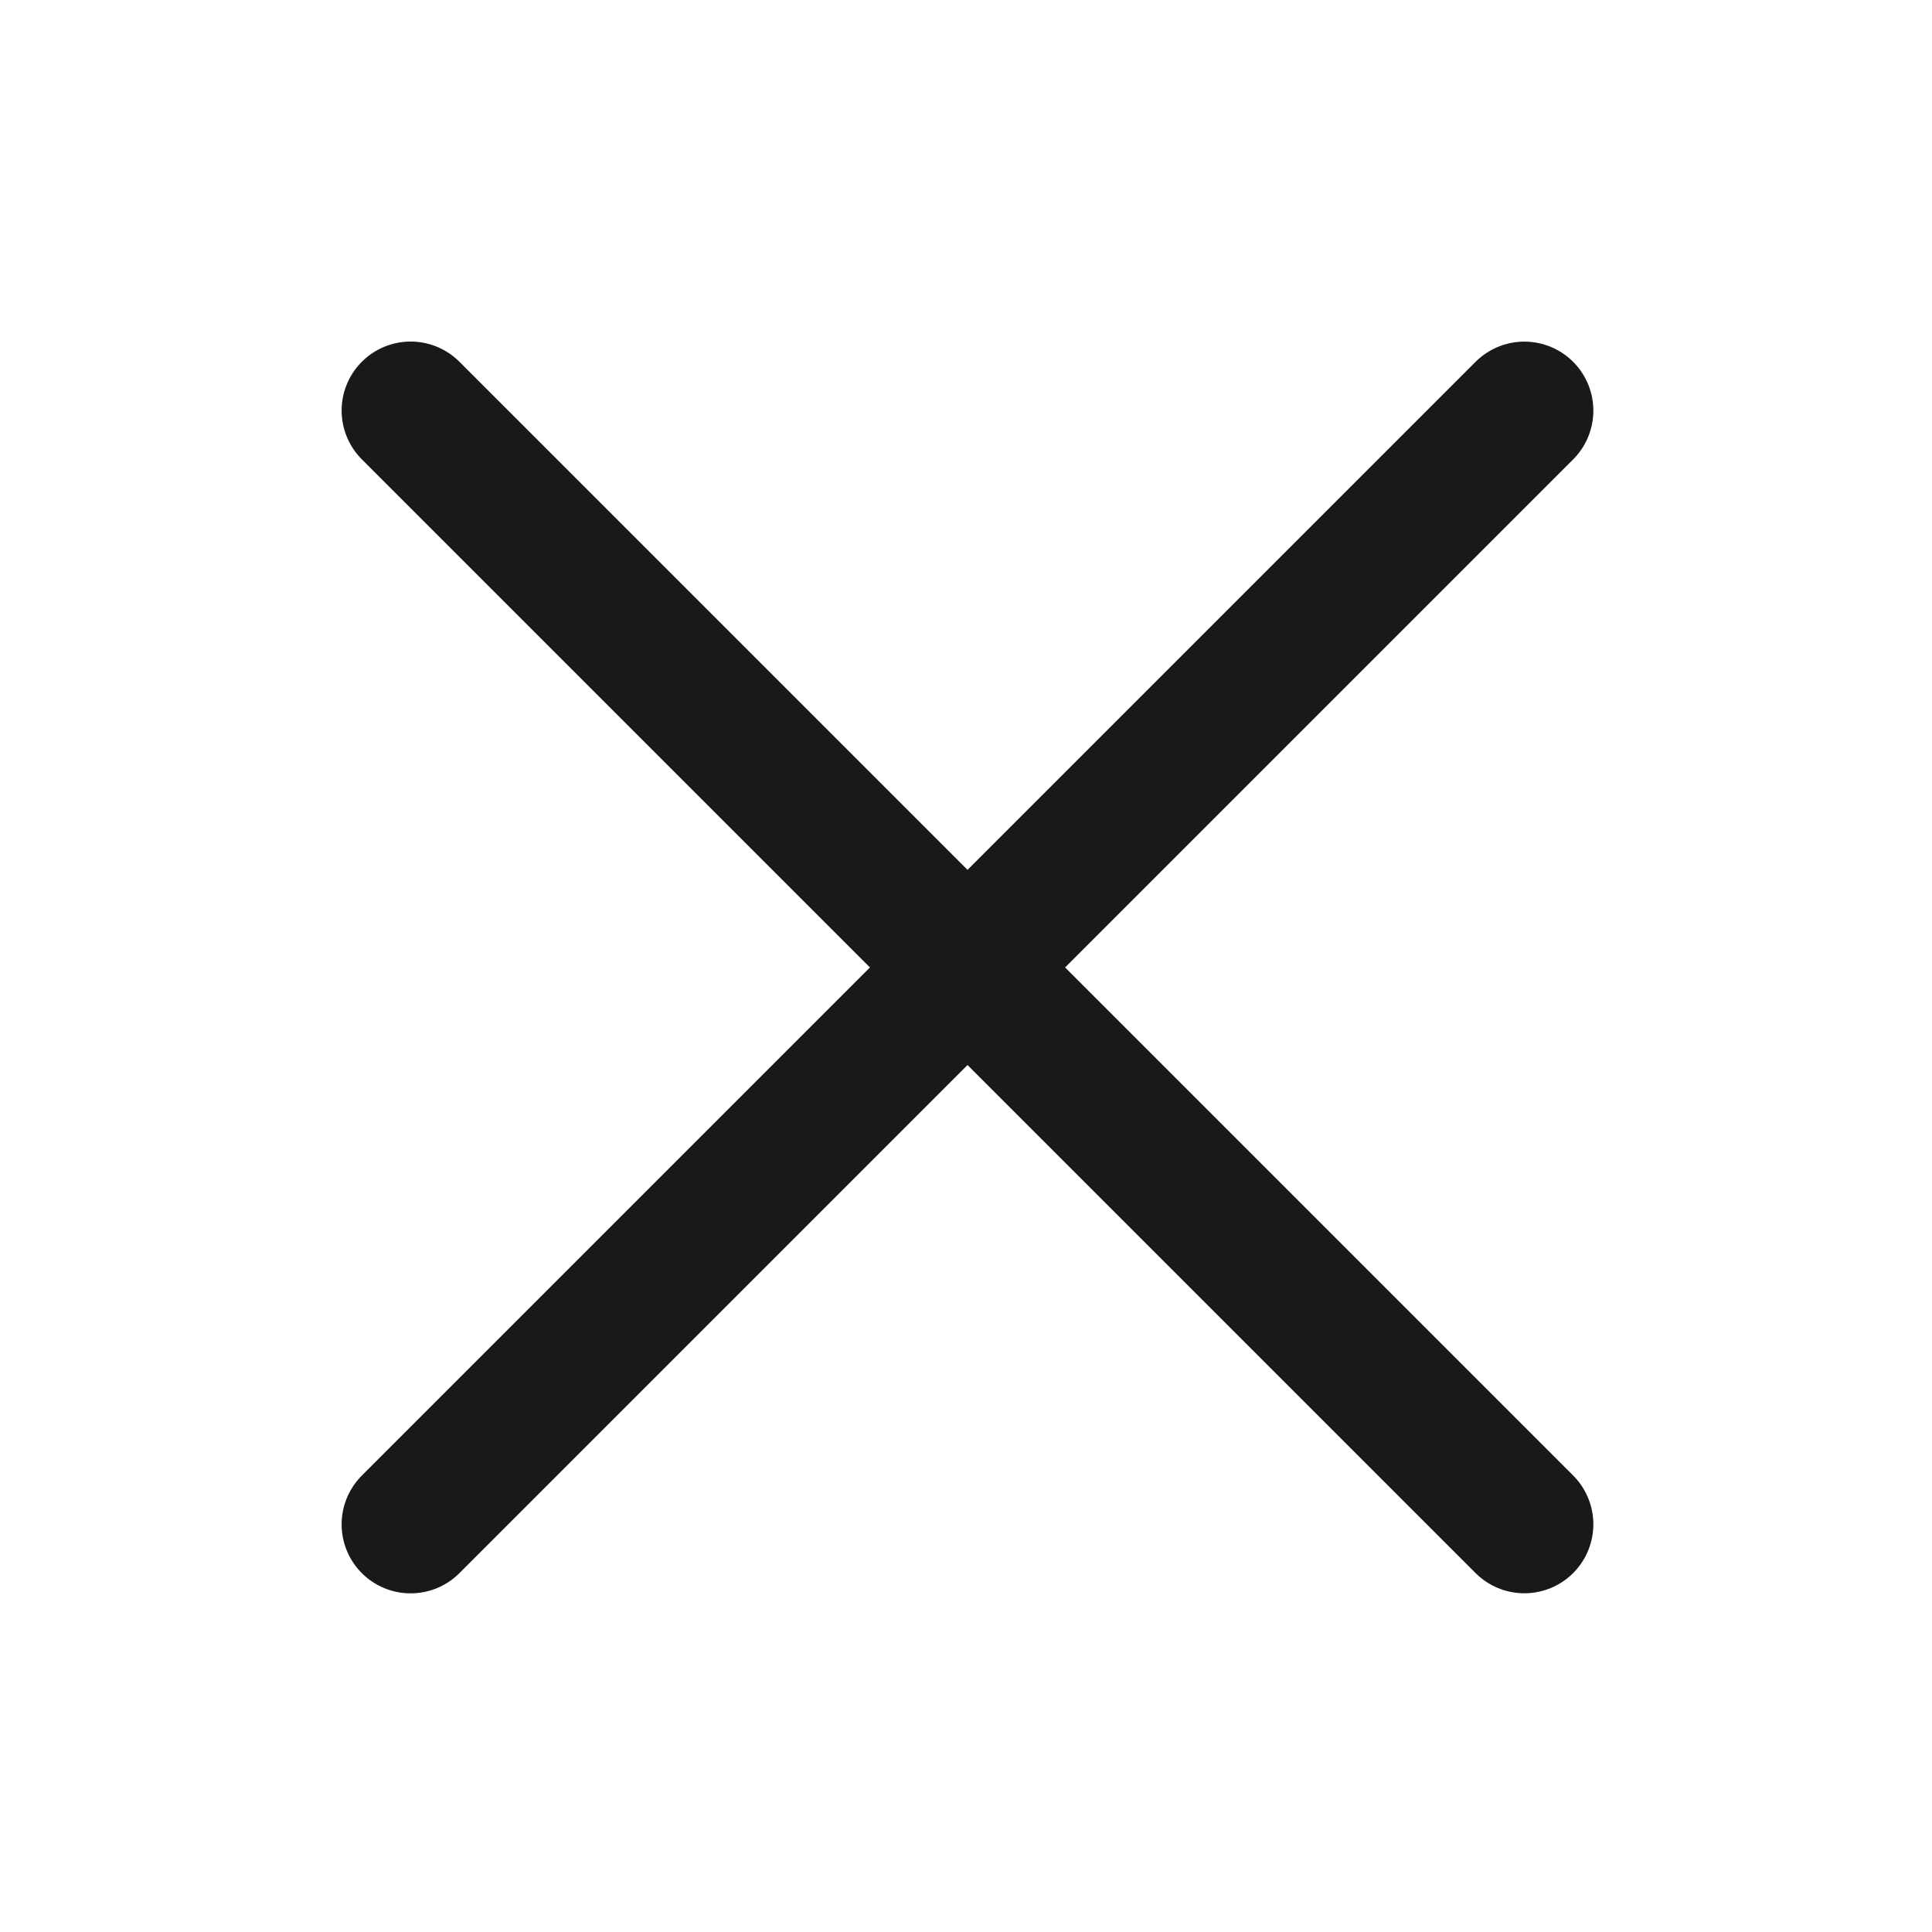 <svg width="28" height="28" viewBox="0 0 28 28" fill="none" xmlns="http://www.w3.org/2000/svg">
<path d="M5.951 5.95L22.092 22.091" stroke="#191919" stroke-width="2" stroke-linecap="round"/>
<path d="M5.951 22.092L22.092 5.951" stroke="#191919" stroke-width="2" stroke-linecap="round"/>
</svg>
